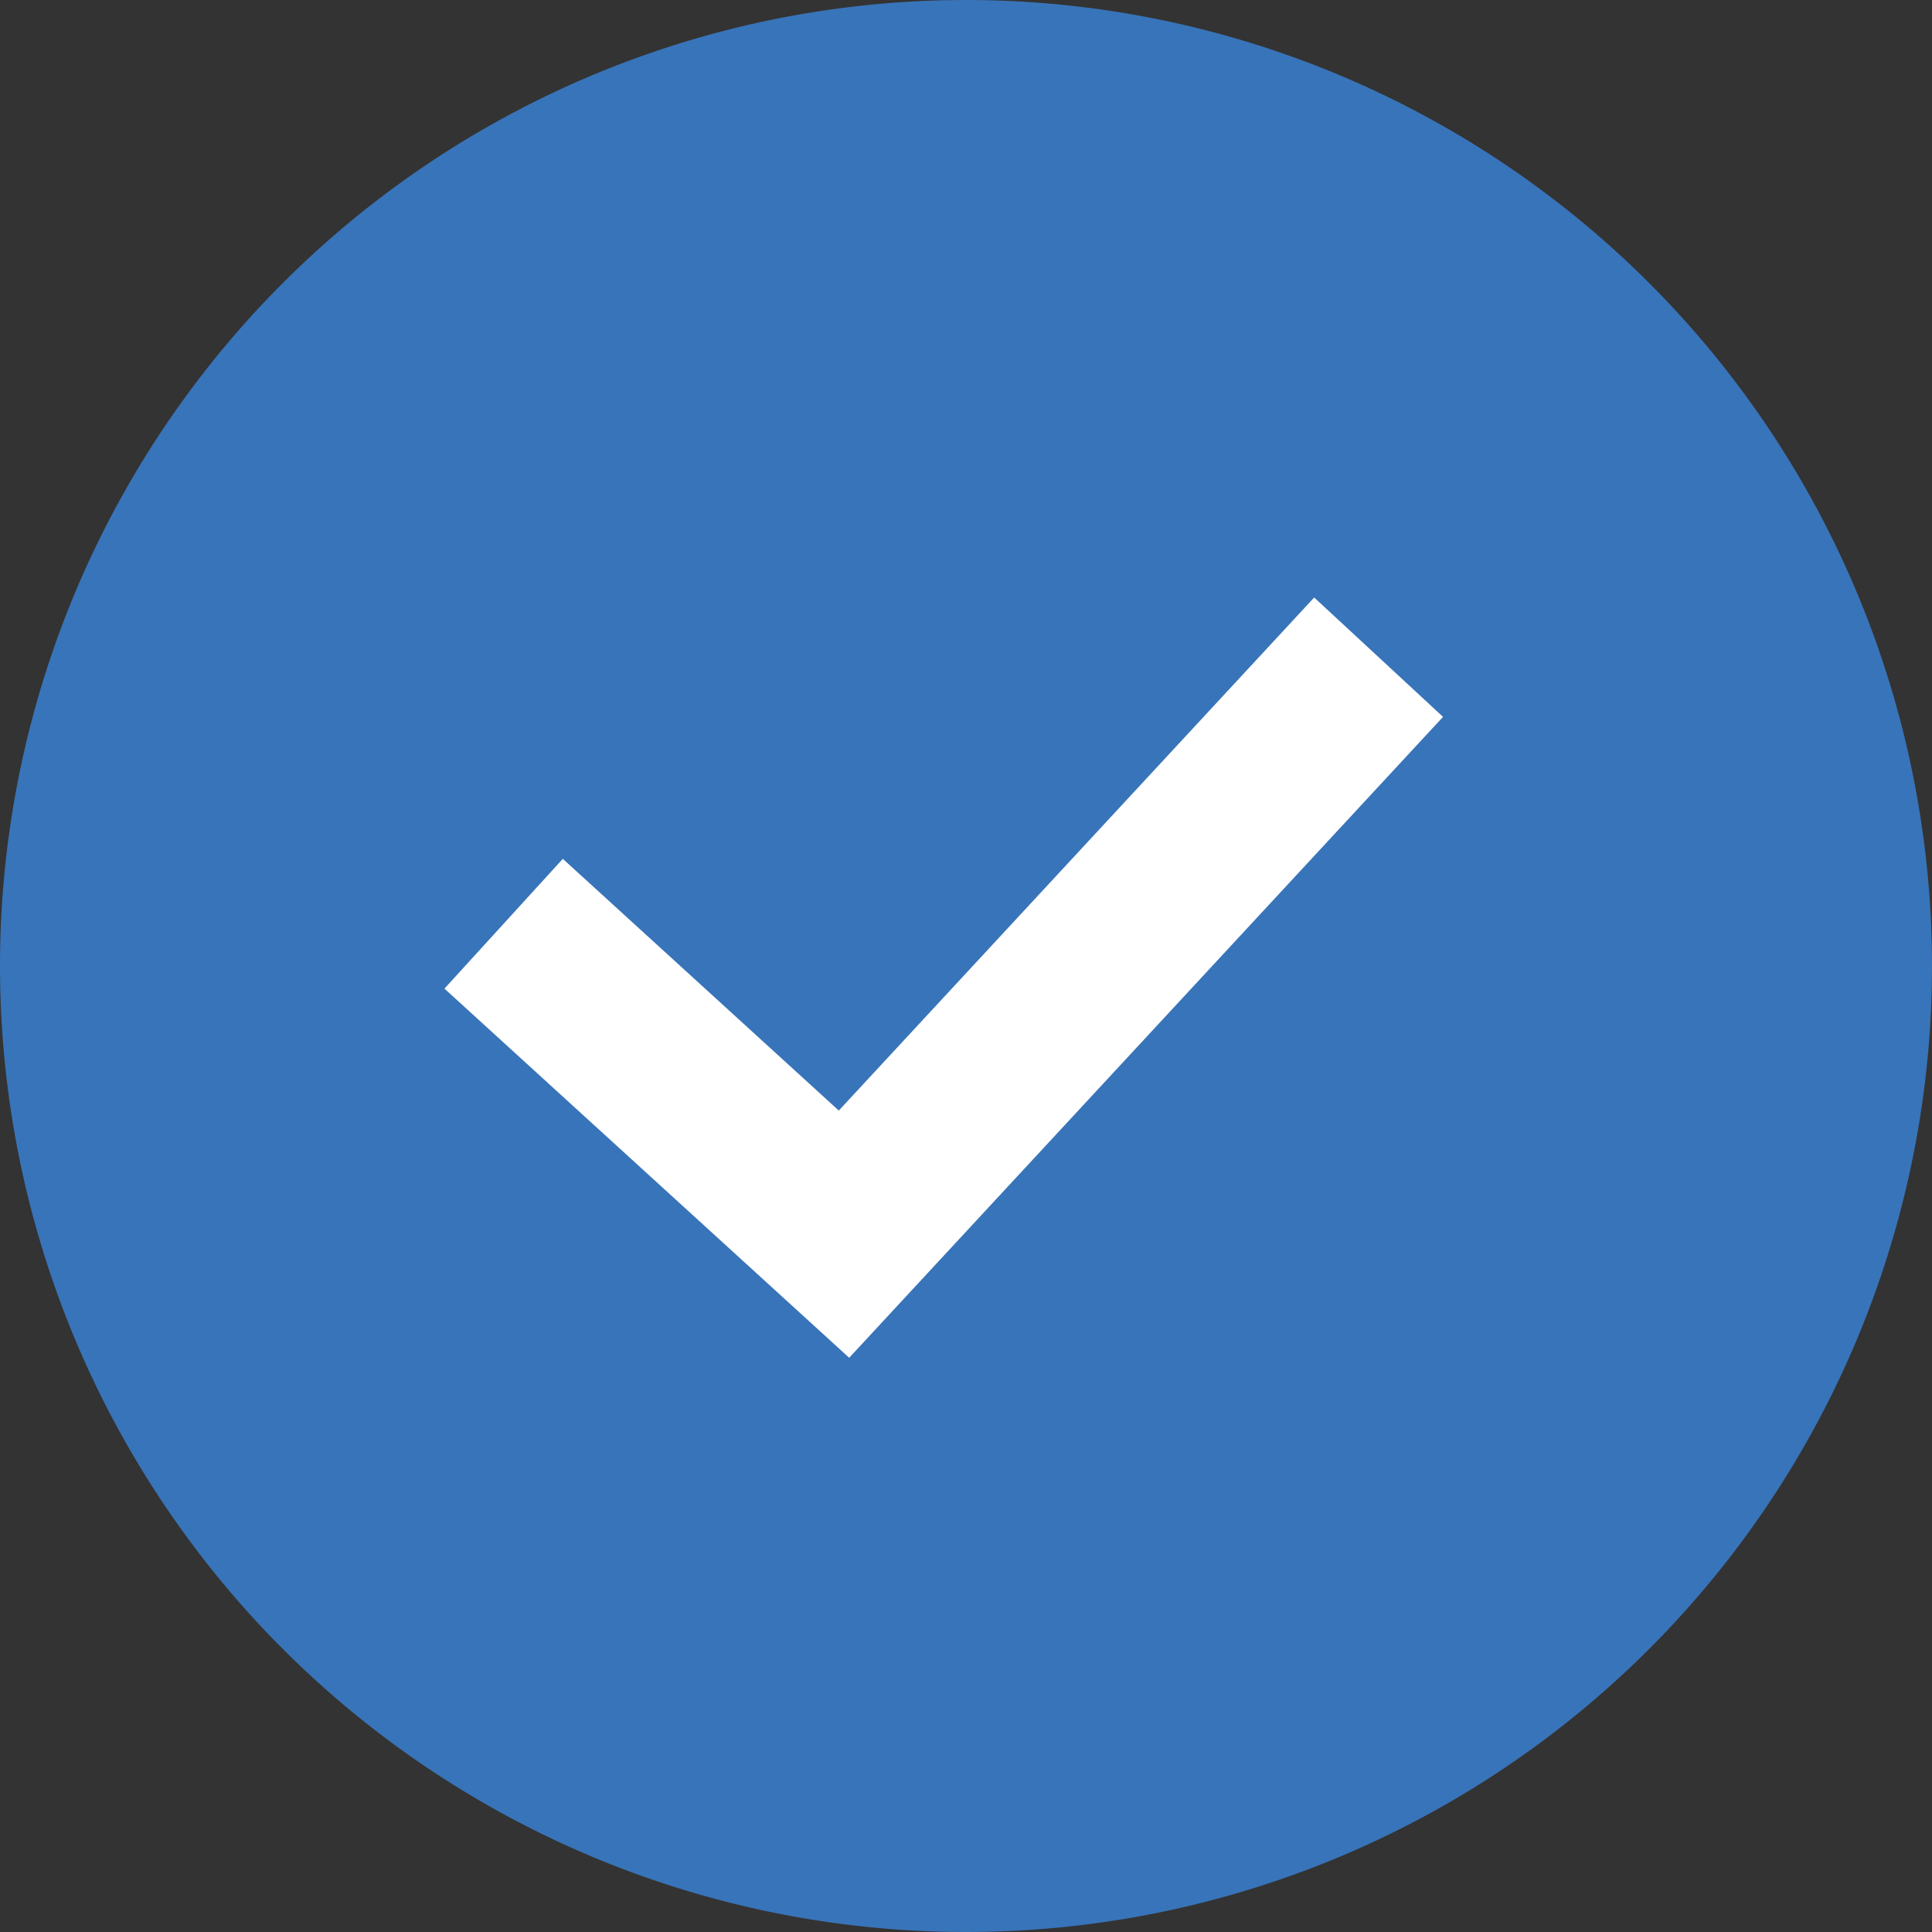 <svg xmlns="http://www.w3.org/2000/svg" width="22" height="22" viewBox="0 0 22 22">
  <rect x="0" y="0" width="22" height="22" fill="#333333" stroke="none"/>
  <g id="check_icon" transform="translate(-627 -394.681)">
    <path id="Stroke-1" d="M.75,10.75a10,10,0,1,0,10-10A10,10,0,0,0,.75,10.75Z" transform="translate(627.25 394.931)" fill="#3874b9" stroke="#3874b9" stroke-linecap="round" stroke-linejoin="round" stroke-width="2" fill-rule="evenodd"/>
    <path id="Path_3583" data-name="Path 3583" d="M-15622.011-8611.854l3.346,4.04,6.943-5.659" transform="translate(17301.252 6759.08) rotate(-8)" fill="none" stroke="#fff" stroke-width="2"/>
  </g>
</svg>
